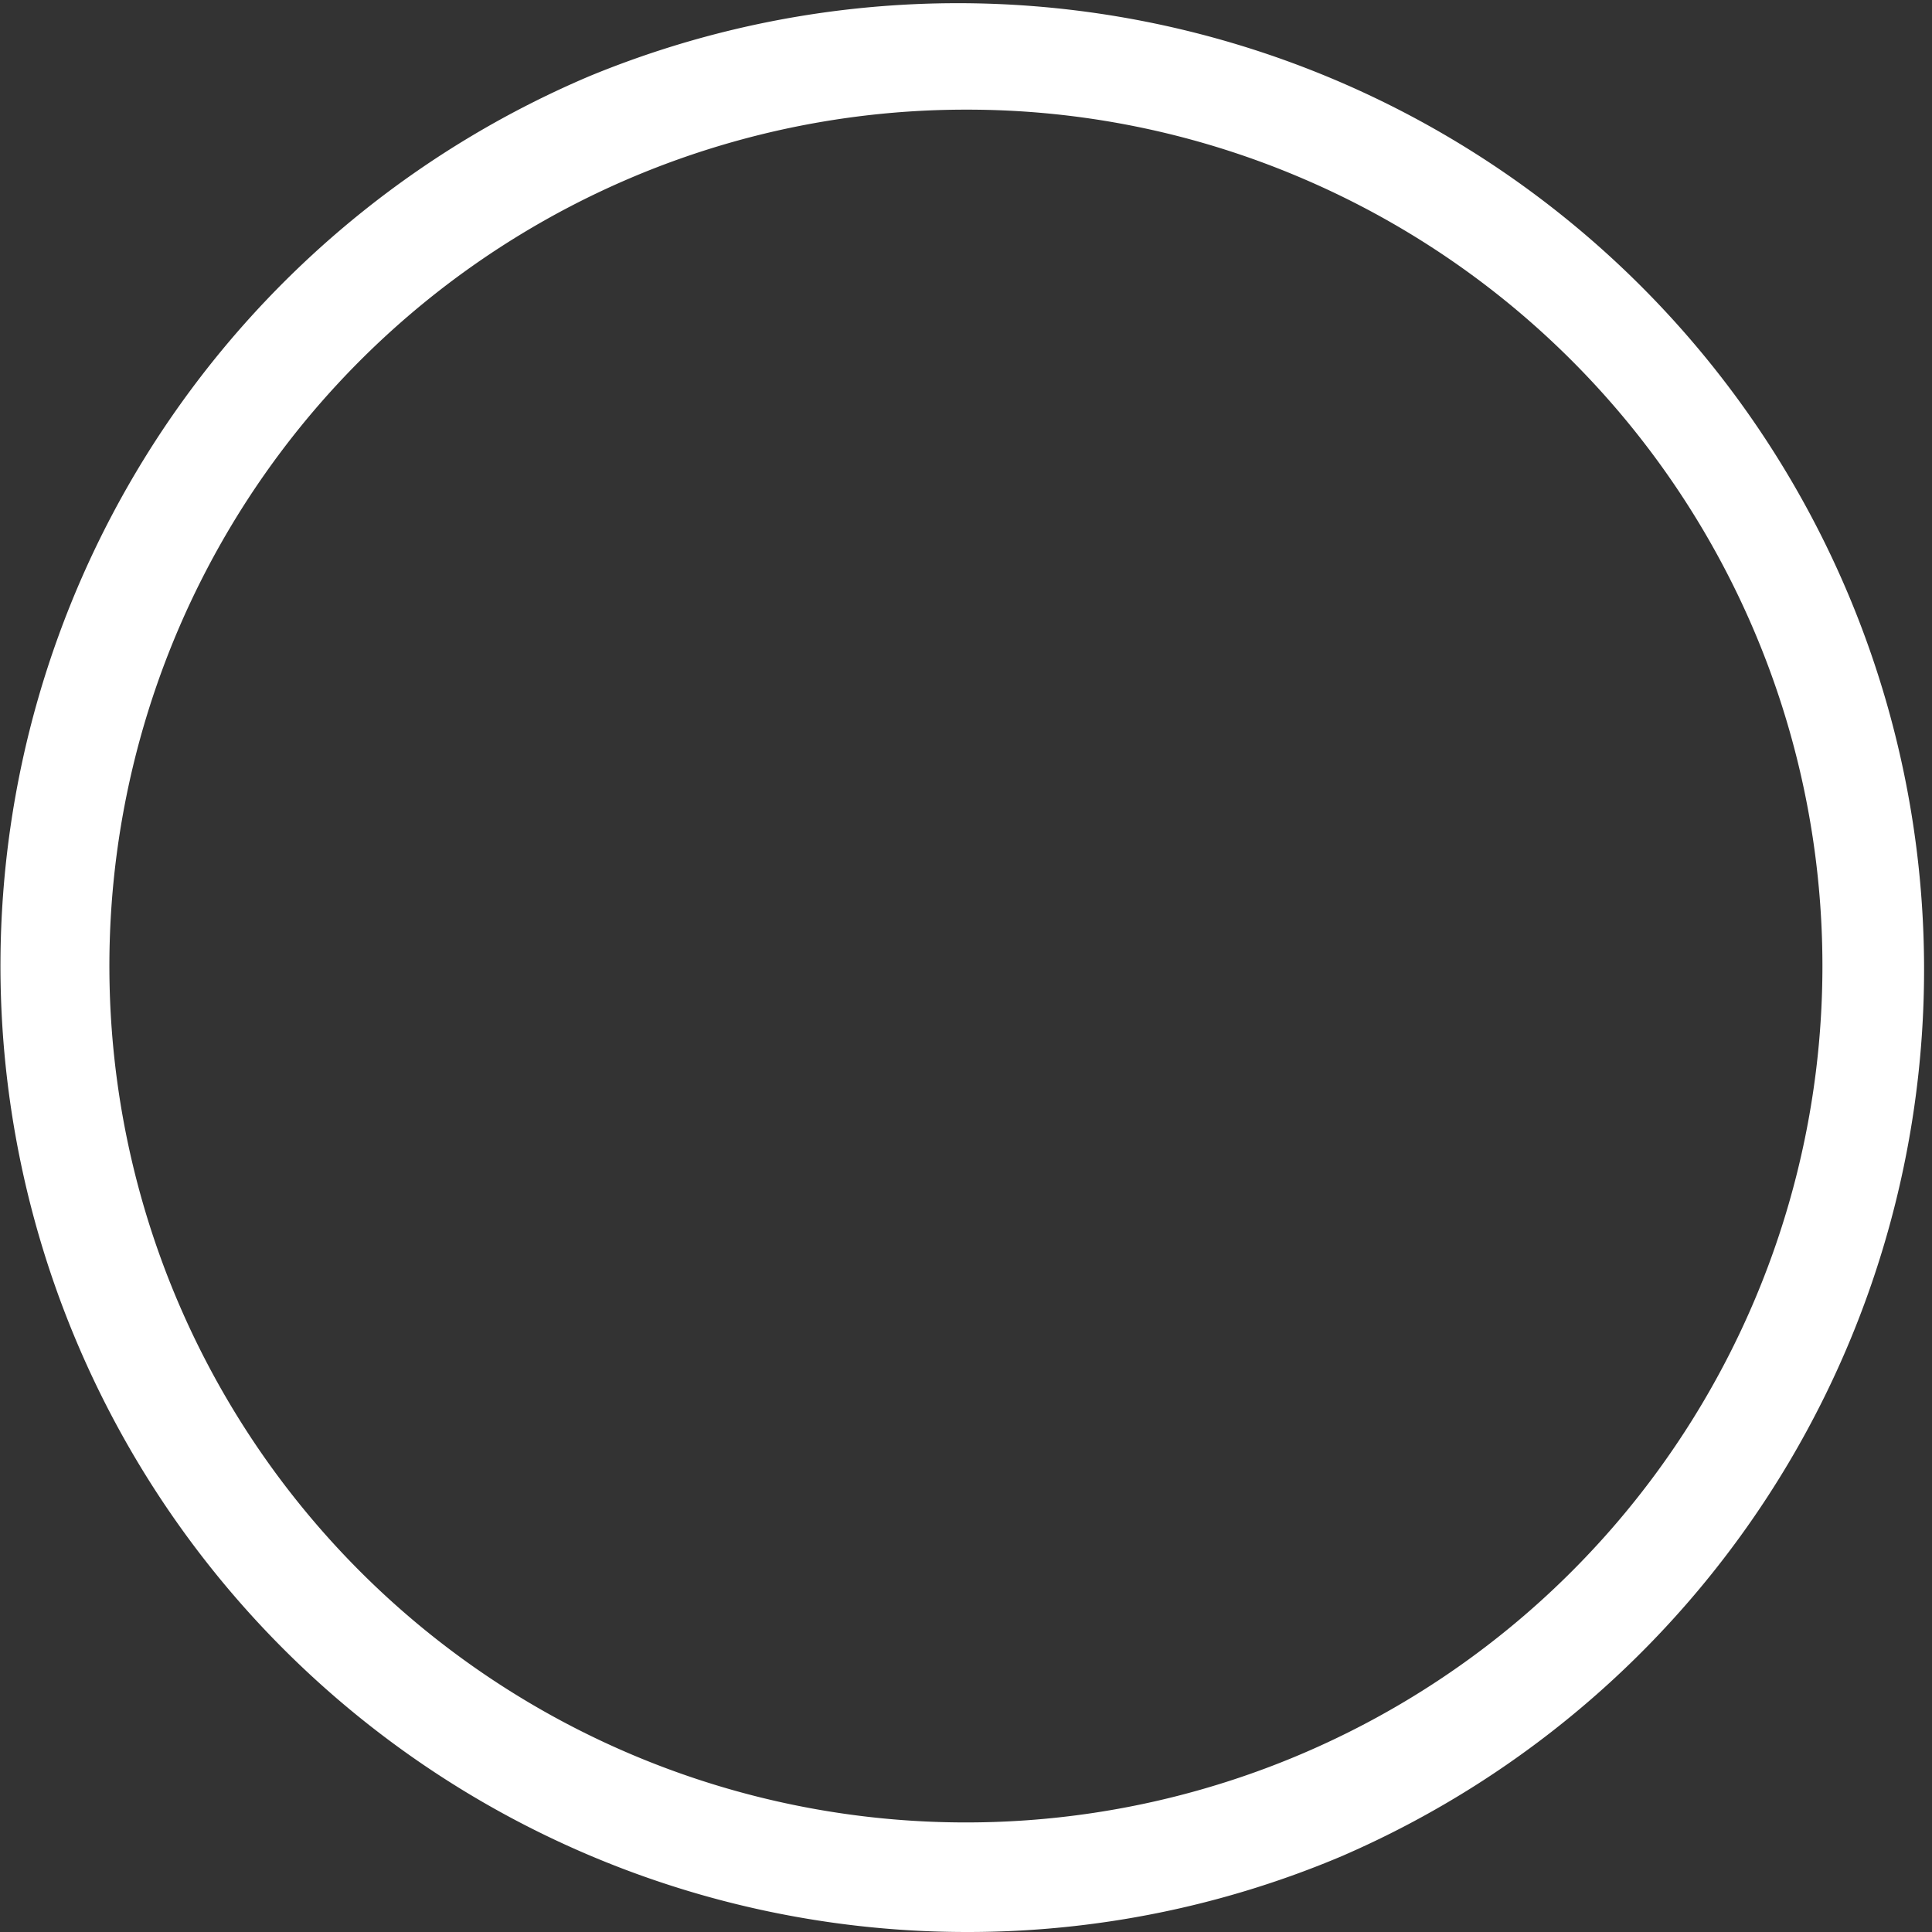 <svg xmlns="http://www.w3.org/2000/svg" width="74" height="74" viewBox="0 0 74 74">
  <rect x="0" y="0" width="74" height="74" fill="#333333" stroke="none"/>
  <path id="Subtraction_38" data-name="Subtraction 38" d="M37,74A37.01,37.01,0,0,1,22.6,2.908,37.01,37.01,0,0,1,51.4,71.092,36.769,36.769,0,0,1,37,74ZM37,4.2A32.8,32.8,0,0,0,24.234,67.218,32.8,32.8,0,0,0,49.765,6.782,32.593,32.593,0,0,0,37,4.2Z" fill="#fff"/>
</svg>
